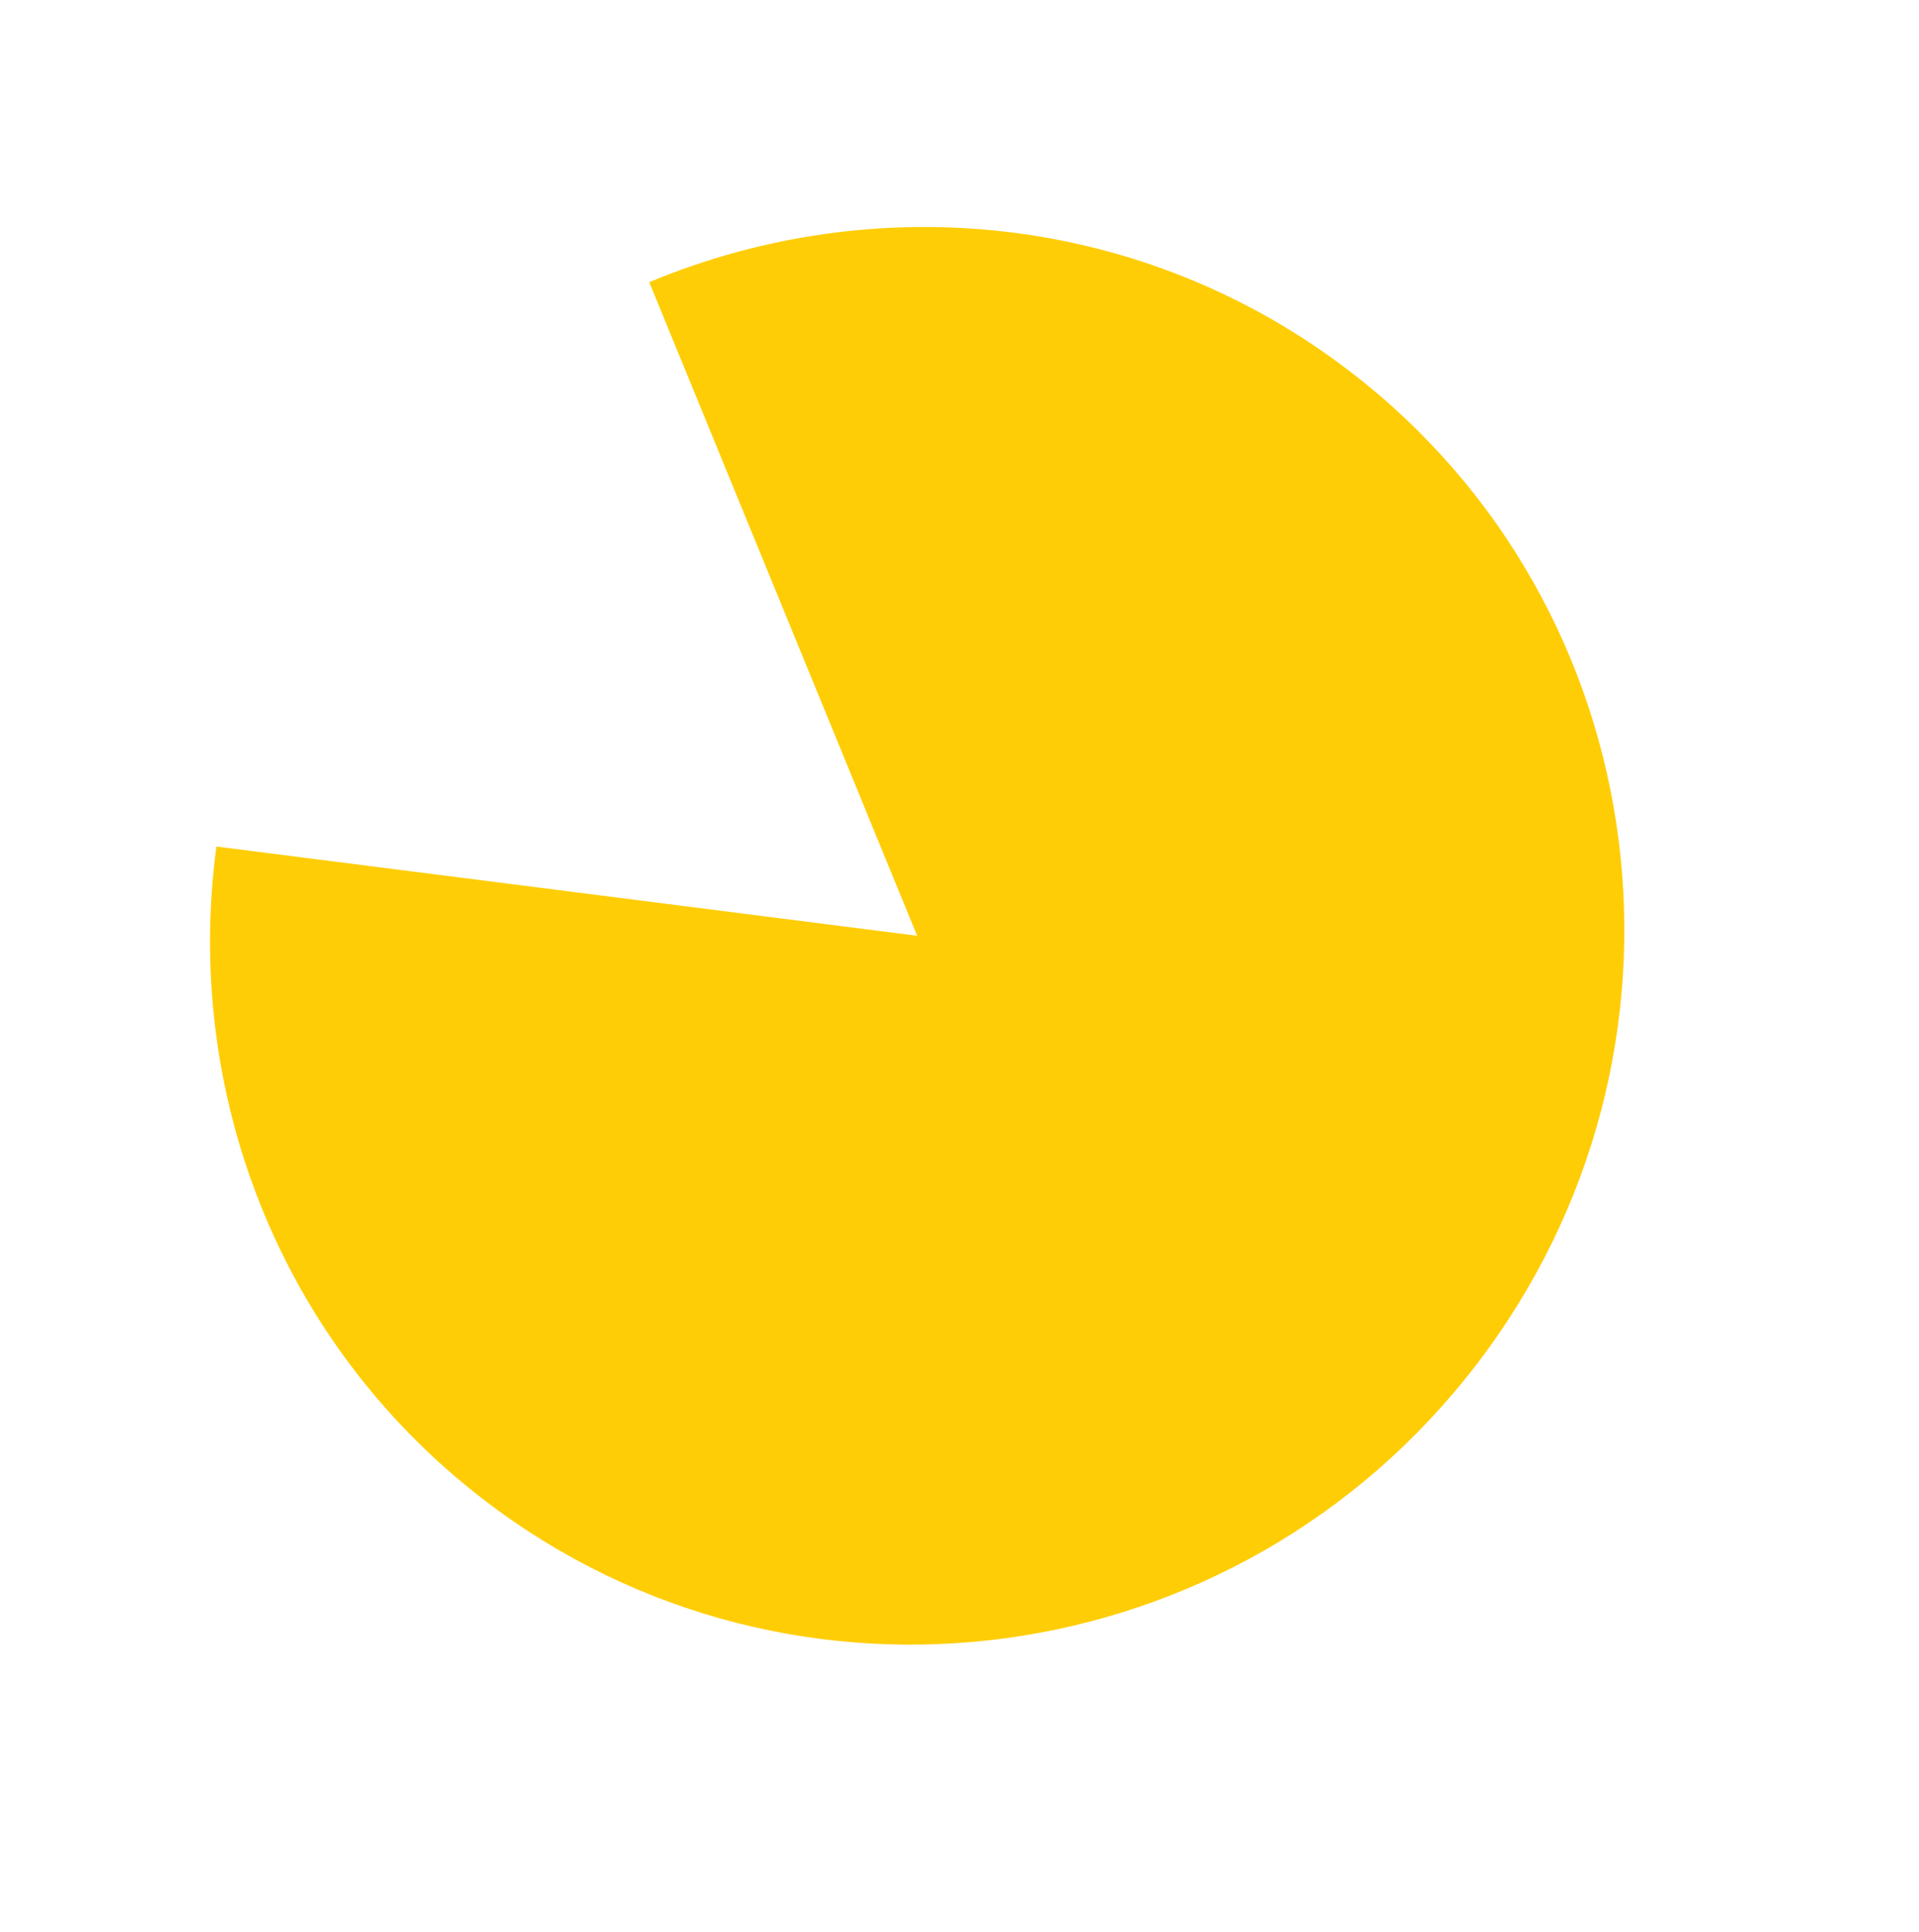 <svg width="143" height="144" viewBox="0 0 143 144" fill="none" xmlns="http://www.w3.org/2000/svg">
<path d="M48.38 21.028L68.344 69.734L16.127 63.084C13.688 81.176 20.667 99.962 36.09 111.791C59.105 129.44 92.206 124.92 110.018 101.694C127.83 78.469 123.612 45.328 100.597 27.678C85.174 15.85 65.234 13.99 48.38 21.028Z" fill="#FFCD05"/>
</svg>
